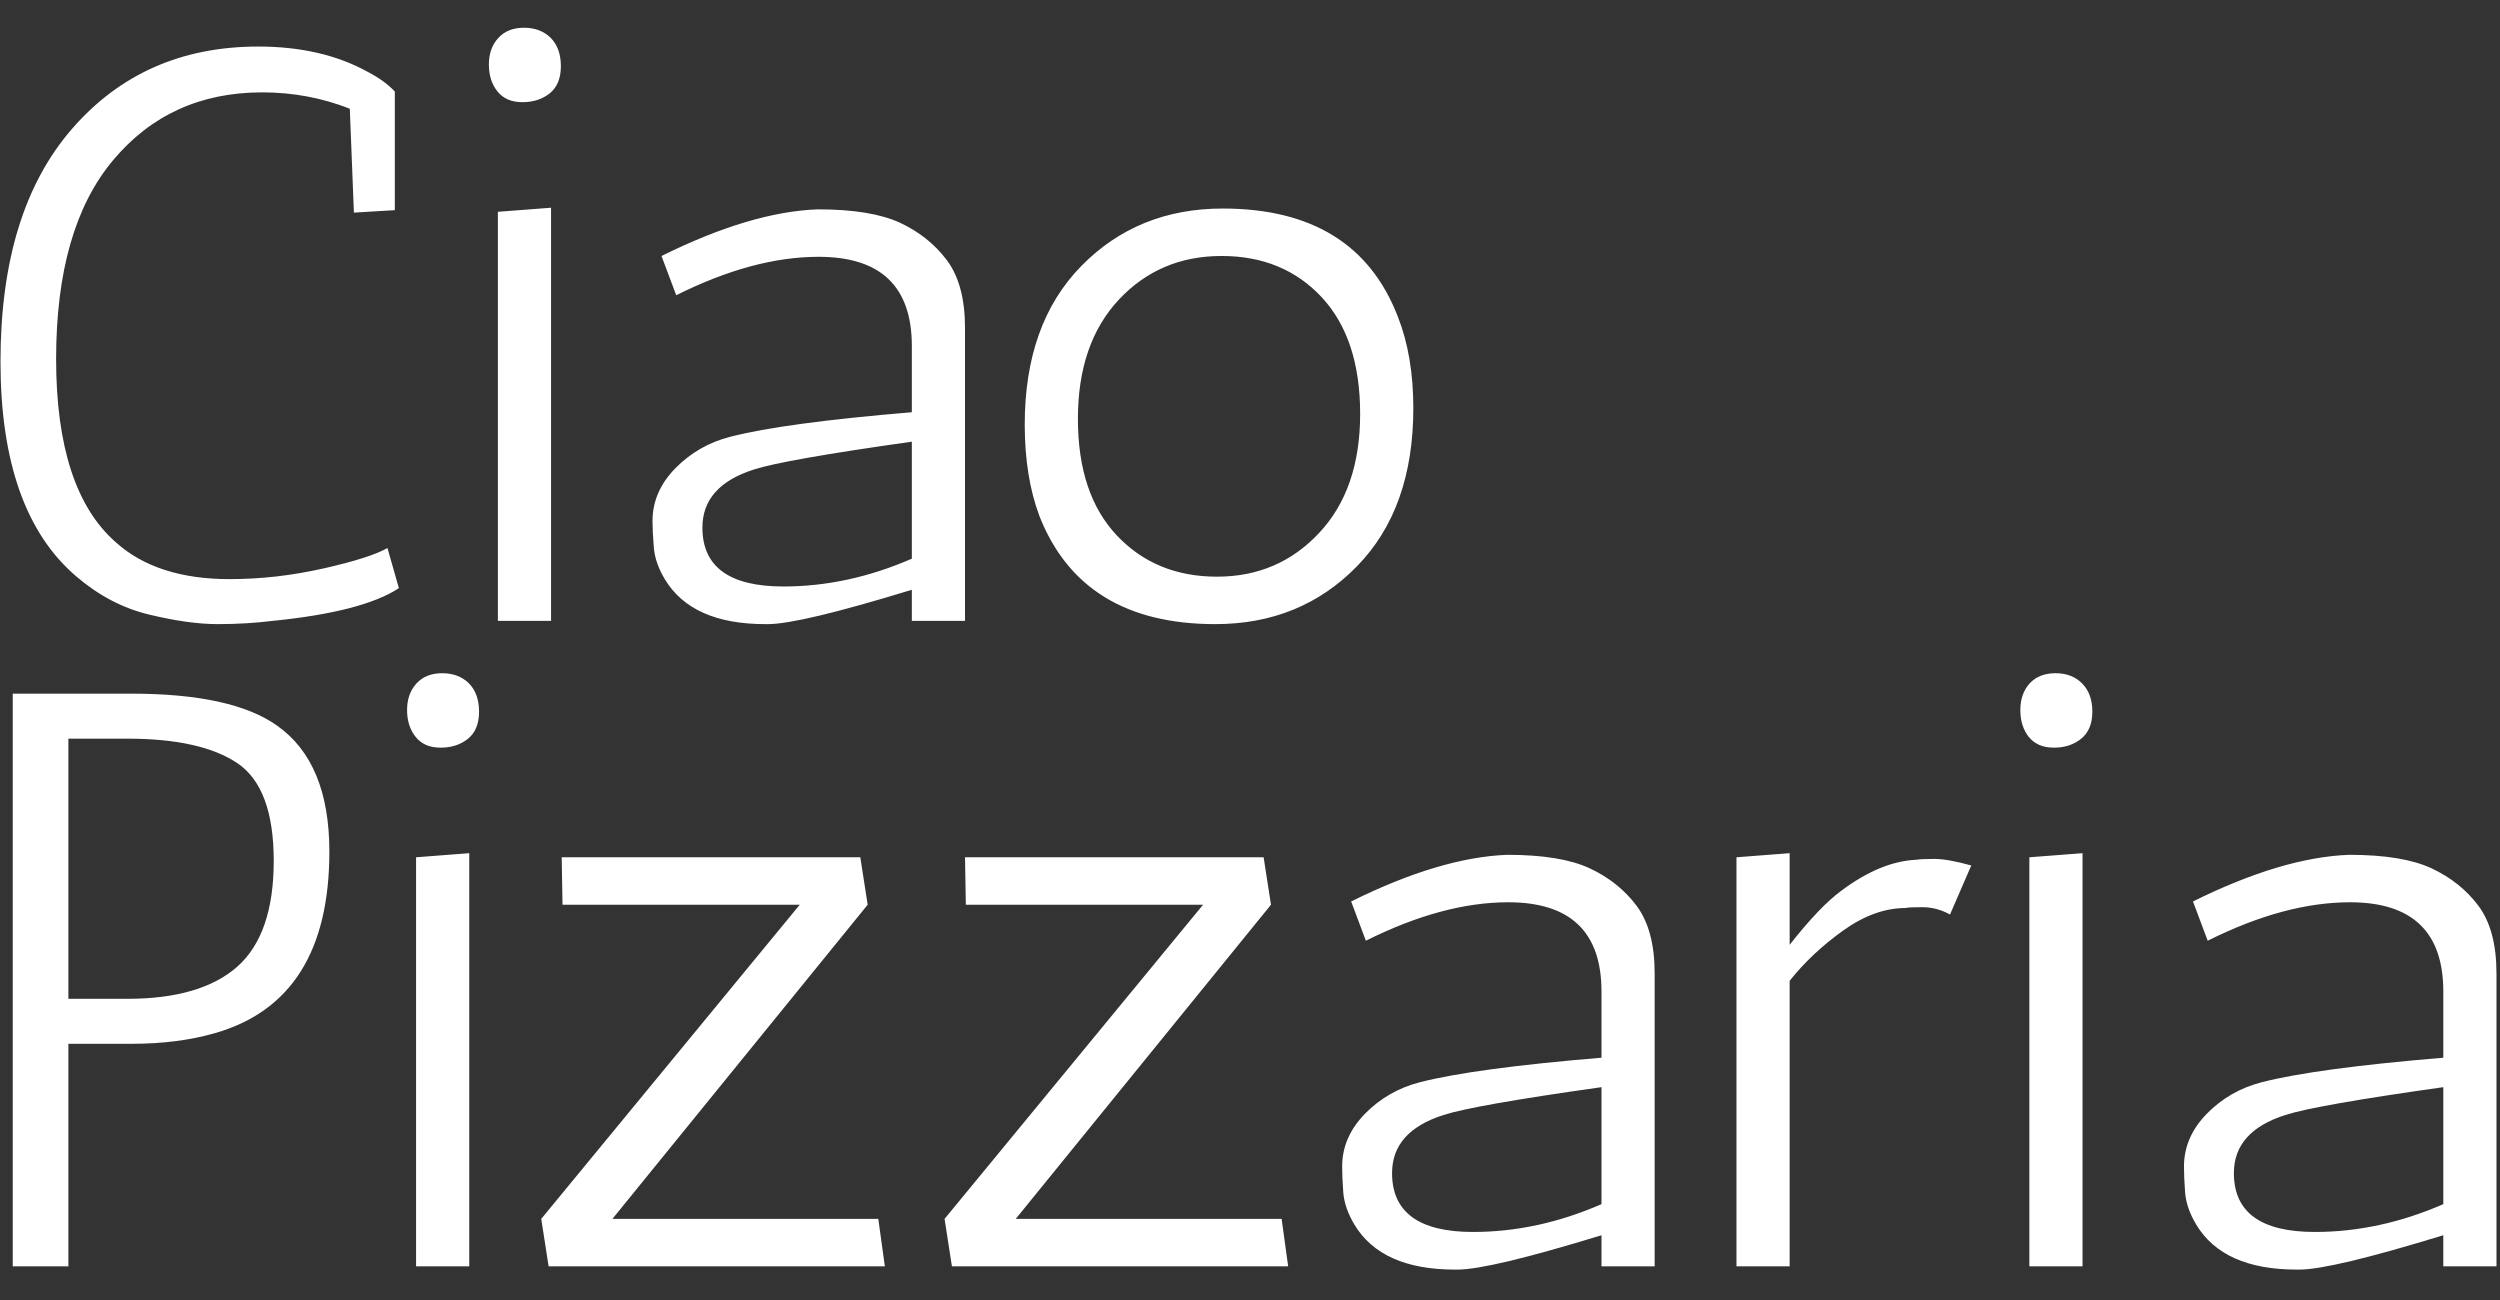 <svg xmlns="http://www.w3.org/2000/svg" version="1.1" xmlns:xlink="http://www.w3.org/1999/xlink" xmlns:svgjs="http://svgjs.dev/svgjs" width="1500" height="780" viewBox="0 0 1500 780"><rect x="0" y="0" width="1500" height="780" fill="#333333" stroke="none"/><g transform="matrix(1,0,0,1,-0.909,-0.802)"><svg viewBox="0 0 396 206" data-background-color="#e8772e" preserveAspectRatio="xMidYMid meet" height="780" width="1500" xmlns="http://www.w3.org/2000/svg" xmlns:xlink="http://www.w3.org/1999/xlink"><g id="tight-bounds" transform="matrix(1,0,0,1,0.24,0.212)"><svg viewBox="0 0 395.52 205.577" height="205.577" width="395.52"><g><svg viewBox="0 0 395.52 205.577" height="205.577" width="395.52"><g><svg viewBox="0 0 395.52 205.577" height="205.577" width="395.52"><g id="textblocktransform"><svg viewBox="0 0 395.52 205.577" height="205.577" width="395.52" id="textblock"><g><svg viewBox="0 0 395.52 205.577" height="205.577" width="395.52"><g transform="matrix(1,0,0,1,0,0)"><svg width="395.52" viewBox="3.25 -36.25 152.55 75.9" height="205.577" data-palette-color="#ffffff"><svg></svg><svg></svg><g class="wordmark-text-0" data-fill-palette-color="primary" id="text-0"><path d="M24.85-24.95l-0.25-6.35c-1.7-0.667-3.483-1-5.35-1v0c-3.767 0-6.807 1.383-9.12 4.15-2.32 2.767-3.48 6.817-3.48 12.15 0 5.333 1.217 9.067 3.65 11.2v0c1.667 1.5 3.983 2.25 6.95 2.25v0c1.9 0 3.81-0.217 5.73-0.65 1.913-0.433 3.22-0.85 3.92-1.25v0l0.7 2.45c-1.467 0.967-4.033 1.633-7.7 2v0c-1.067 0.133-2.19 0.2-3.37 0.2-1.187 0-2.58-0.193-4.18-0.58-1.6-0.38-3.083-1.153-4.45-2.32v0c-3.1-2.633-4.65-7.017-4.65-13.15 0-6.133 1.46-10.877 4.38-14.23 2.913-3.347 6.703-5.02 11.37-5.02v0c2.6 0 4.833 0.517 6.7 1.55v0c0.7 0.367 1.25 0.767 1.65 1.2v0 7.25zM33.65-25l3.25-0.25v25.25h-3.25zM35.15-31.7c-0.667 0-1.173-0.217-1.52-0.65-0.353-0.433-0.53-0.983-0.53-1.65 0-0.667 0.193-1.21 0.58-1.63 0.38-0.413 0.903-0.62 1.57-0.62 0.667 0 1.21 0.207 1.63 0.62 0.413 0.42 0.62 0.997 0.62 1.73 0 0.733-0.223 1.283-0.67 1.65-0.453 0.367-1.013 0.55-1.68 0.55zM44.55-19.9l-0.9-2.4c3.633-1.8 6.817-2.75 9.55-2.85v0c2.167 0 3.843 0.273 5.03 0.82 1.18 0.553 2.137 1.32 2.87 2.3 0.733 0.987 1.1 2.363 1.1 4.13v0 17.9h-3.25v-1.9c-4.567 1.4-7.5 2.1-8.8 2.1v0c-0.067 0-0.117 0-0.15 0v0c-3 0-5.05-0.917-6.15-2.75v0c-0.4-0.667-0.623-1.317-0.67-1.95-0.053-0.633-0.08-1.167-0.08-1.6v0c0-1.2 0.467-2.277 1.4-3.23 0.933-0.947 2.05-1.587 3.35-1.92v0c2.2-0.567 5.9-1.067 11.1-1.5v0-4.05c0-3.633-1.9-5.45-5.7-5.45v0c-2.667 0-5.567 0.783-8.7 2.35zM46.15-5.7v0c0 2.4 1.65 3.6 4.95 3.6v0c2.633 0 5.25-0.567 7.85-1.7v0-7.15c-5.2 0.733-8.417 1.3-9.65 1.7v0c-2.1 0.667-3.15 1.85-3.15 3.55zM66.75-6.4v0c-0.6-1.6-0.9-3.467-0.9-5.6v0c0-4.1 1.15-7.327 3.45-9.68 2.3-2.347 5.183-3.52 8.65-3.52v0c5.433 0 9 2.2 10.7 6.6v0c0.633 1.6 0.95 3.467 0.95 5.6v0c0 4.1-1.15 7.323-3.45 9.67-2.3 2.353-5.183 3.53-8.65 3.53v0c-5.433 0-9.017-2.2-10.75-6.6zM69.1-12.35c0 3.067 0.79 5.44 2.37 7.12 1.587 1.687 3.63 2.53 6.13 2.53 2.5 0 4.583-0.893 6.25-2.68 1.667-1.78 2.5-4.203 2.5-7.27 0-3.067-0.783-5.443-2.35-7.13-1.567-1.68-3.607-2.52-6.12-2.52-2.52 0-4.613 0.89-6.28 2.67-1.667 1.787-2.5 4.213-2.5 7.28z" fill="#ffffff" fill-rule="nonzero" stroke="none" stroke-width="1" stroke-linecap="butt" stroke-linejoin="miter" stroke-miterlimit="10" stroke-dasharray="" stroke-dashoffset="0" font-family="none" font-weight="none" font-size="none" text-anchor="none" style="mix-blend-mode: normal" data-fill-palette-color="primary" opacity="1"></path><path d="M7.4 39.45h-3.4v-35h7.25c4.1 0 7.067 0.65 8.9 1.95v0c2.133 1.5 3.2 4.067 3.2 7.7v0c0 6.067-2.333 9.767-7 11.1v0c-1.5 0.433-3.2 0.65-5.1 0.65v0h-3.85zM11 7.2h-3.6v15.9h3.6c3 0 5.243-0.657 6.73-1.97 1.48-1.32 2.22-3.473 2.22-6.46 0-2.98-0.74-4.97-2.22-5.97-1.487-1-3.73-1.5-6.73-1.5zM28.65 14.45l3.25-0.25v25.25h-3.25zM30.15 7.75c-0.667 0-1.173-0.217-1.52-0.65-0.353-0.433-0.53-0.983-0.53-1.65 0-0.667 0.193-1.21 0.58-1.63 0.38-0.413 0.903-0.62 1.57-0.62 0.667 0 1.21 0.207 1.63 0.62 0.413 0.42 0.62 0.997 0.62 1.73 0 0.733-0.223 1.283-0.67 1.65-0.453 0.367-1.013 0.55-1.68 0.55zM37.6 17.35l-0.05-2.9h18.25l0.45 2.9-15.6 19.2h16.25l0.4 2.9h-20.55l-0.45-2.9 15.8-19.2zM62.25 17.35l-0.05-2.9h18.25l0.45 2.9-15.6 19.2h16.25l0.4 2.9h-20.55l-0.45-2.9 15.8-19.2zM86.7 19.55l-0.9-2.4c3.633-1.8 6.817-2.75 9.55-2.85v0c2.167 0 3.84 0.273 5.02 0.82 1.187 0.553 2.147 1.32 2.88 2.3 0.733 0.987 1.1 2.363 1.1 4.13v0 17.9h-3.25v-1.9c-4.567 1.4-7.5 2.1-8.8 2.1v0c-0.067 0-0.117 0-0.15 0v0c-3 0-5.05-0.917-6.15-2.75v0c-0.4-0.667-0.627-1.317-0.68-1.95-0.047-0.633-0.07-1.167-0.07-1.6v0c0-1.2 0.467-2.277 1.4-3.23 0.933-0.947 2.05-1.587 3.35-1.92v0c2.2-0.567 5.9-1.067 11.1-1.5v0-4.05c0-3.633-1.9-5.45-5.7-5.45v0c-2.667 0-5.567 0.783-8.7 2.35zM88.3 33.75v0c0 2.4 1.65 3.6 4.95 3.6v0c2.633 0 5.25-0.567 7.85-1.7v0-7.15c-5.2 0.733-8.417 1.3-9.65 1.7v0c-2.1 0.667-3.15 1.85-3.15 3.55zM123.7 14.95l-1.3 3c-0.533-0.3-1.1-0.45-1.7-0.45-0.6 0-0.933 0.017-1 0.05v0c-1.267 0-2.54 0.457-3.82 1.37-1.287 0.92-2.38 1.947-3.28 3.08v0 17.45h-3.25v-25l3.25-0.25v5.6c1.233-1.567 2.283-2.667 3.15-3.3v0c1.6-1.2 3.133-1.833 4.6-1.9v0c0.2-0.033 0.567-0.05 1.1-0.05 0.533 0 1.283 0.133 2.25 0.4zM127.25 14.45l3.25-0.25v25.25h-3.25zM128.75 7.75c-0.667 0-1.177-0.217-1.53-0.65-0.347-0.433-0.52-0.983-0.52-1.65 0-0.667 0.19-1.21 0.57-1.63 0.387-0.413 0.913-0.62 1.58-0.62 0.667 0 1.207 0.207 1.62 0.62 0.42 0.42 0.63 0.997 0.63 1.73 0 0.733-0.227 1.283-0.68 1.65-0.447 0.367-1.003 0.55-1.67 0.55zM138.15 19.55l-0.9-2.4c3.633-1.8 6.817-2.75 9.55-2.85v0c2.167 0 3.84 0.273 5.02 0.82 1.187 0.553 2.147 1.32 2.88 2.3 0.733 0.987 1.1 2.363 1.1 4.13v0 17.9h-3.25v-1.9c-4.567 1.4-7.5 2.1-8.8 2.1v0c-0.067 0-0.117 0-0.15 0v0c-3 0-5.05-0.917-6.15-2.75v0c-0.4-0.667-0.627-1.317-0.68-1.95-0.047-0.633-0.07-1.167-0.07-1.6v0c0-1.2 0.467-2.277 1.4-3.23 0.933-0.947 2.05-1.587 3.35-1.92v0c2.2-0.567 5.9-1.067 11.1-1.5v0-4.05c0-3.633-1.9-5.45-5.7-5.45v0c-2.667 0-5.567 0.783-8.7 2.35zM139.75 33.75v0c0 2.4 1.65 3.6 4.95 3.6v0c2.633 0 5.25-0.567 7.85-1.7v0-7.15c-5.2 0.733-8.417 1.3-9.65 1.7v0c-2.1 0.667-3.15 1.85-3.15 3.55z" fill="#ffffff" fill-rule="nonzero" stroke="none" stroke-width="1" stroke-linecap="butt" stroke-linejoin="miter" stroke-miterlimit="10" stroke-dasharray="" stroke-dashoffset="0" font-family="none" font-weight="none" font-size="none" text-anchor="none" style="mix-blend-mode: normal" data-fill-palette-color="primary" opacity="1"></path></g></svg></g></svg></g></svg></g></svg></g></svg></g><defs></defs></svg><rect width="395.52" height="205.577" fill="none" stroke="none" visibility="hidden"></rect></g></svg></g></svg>